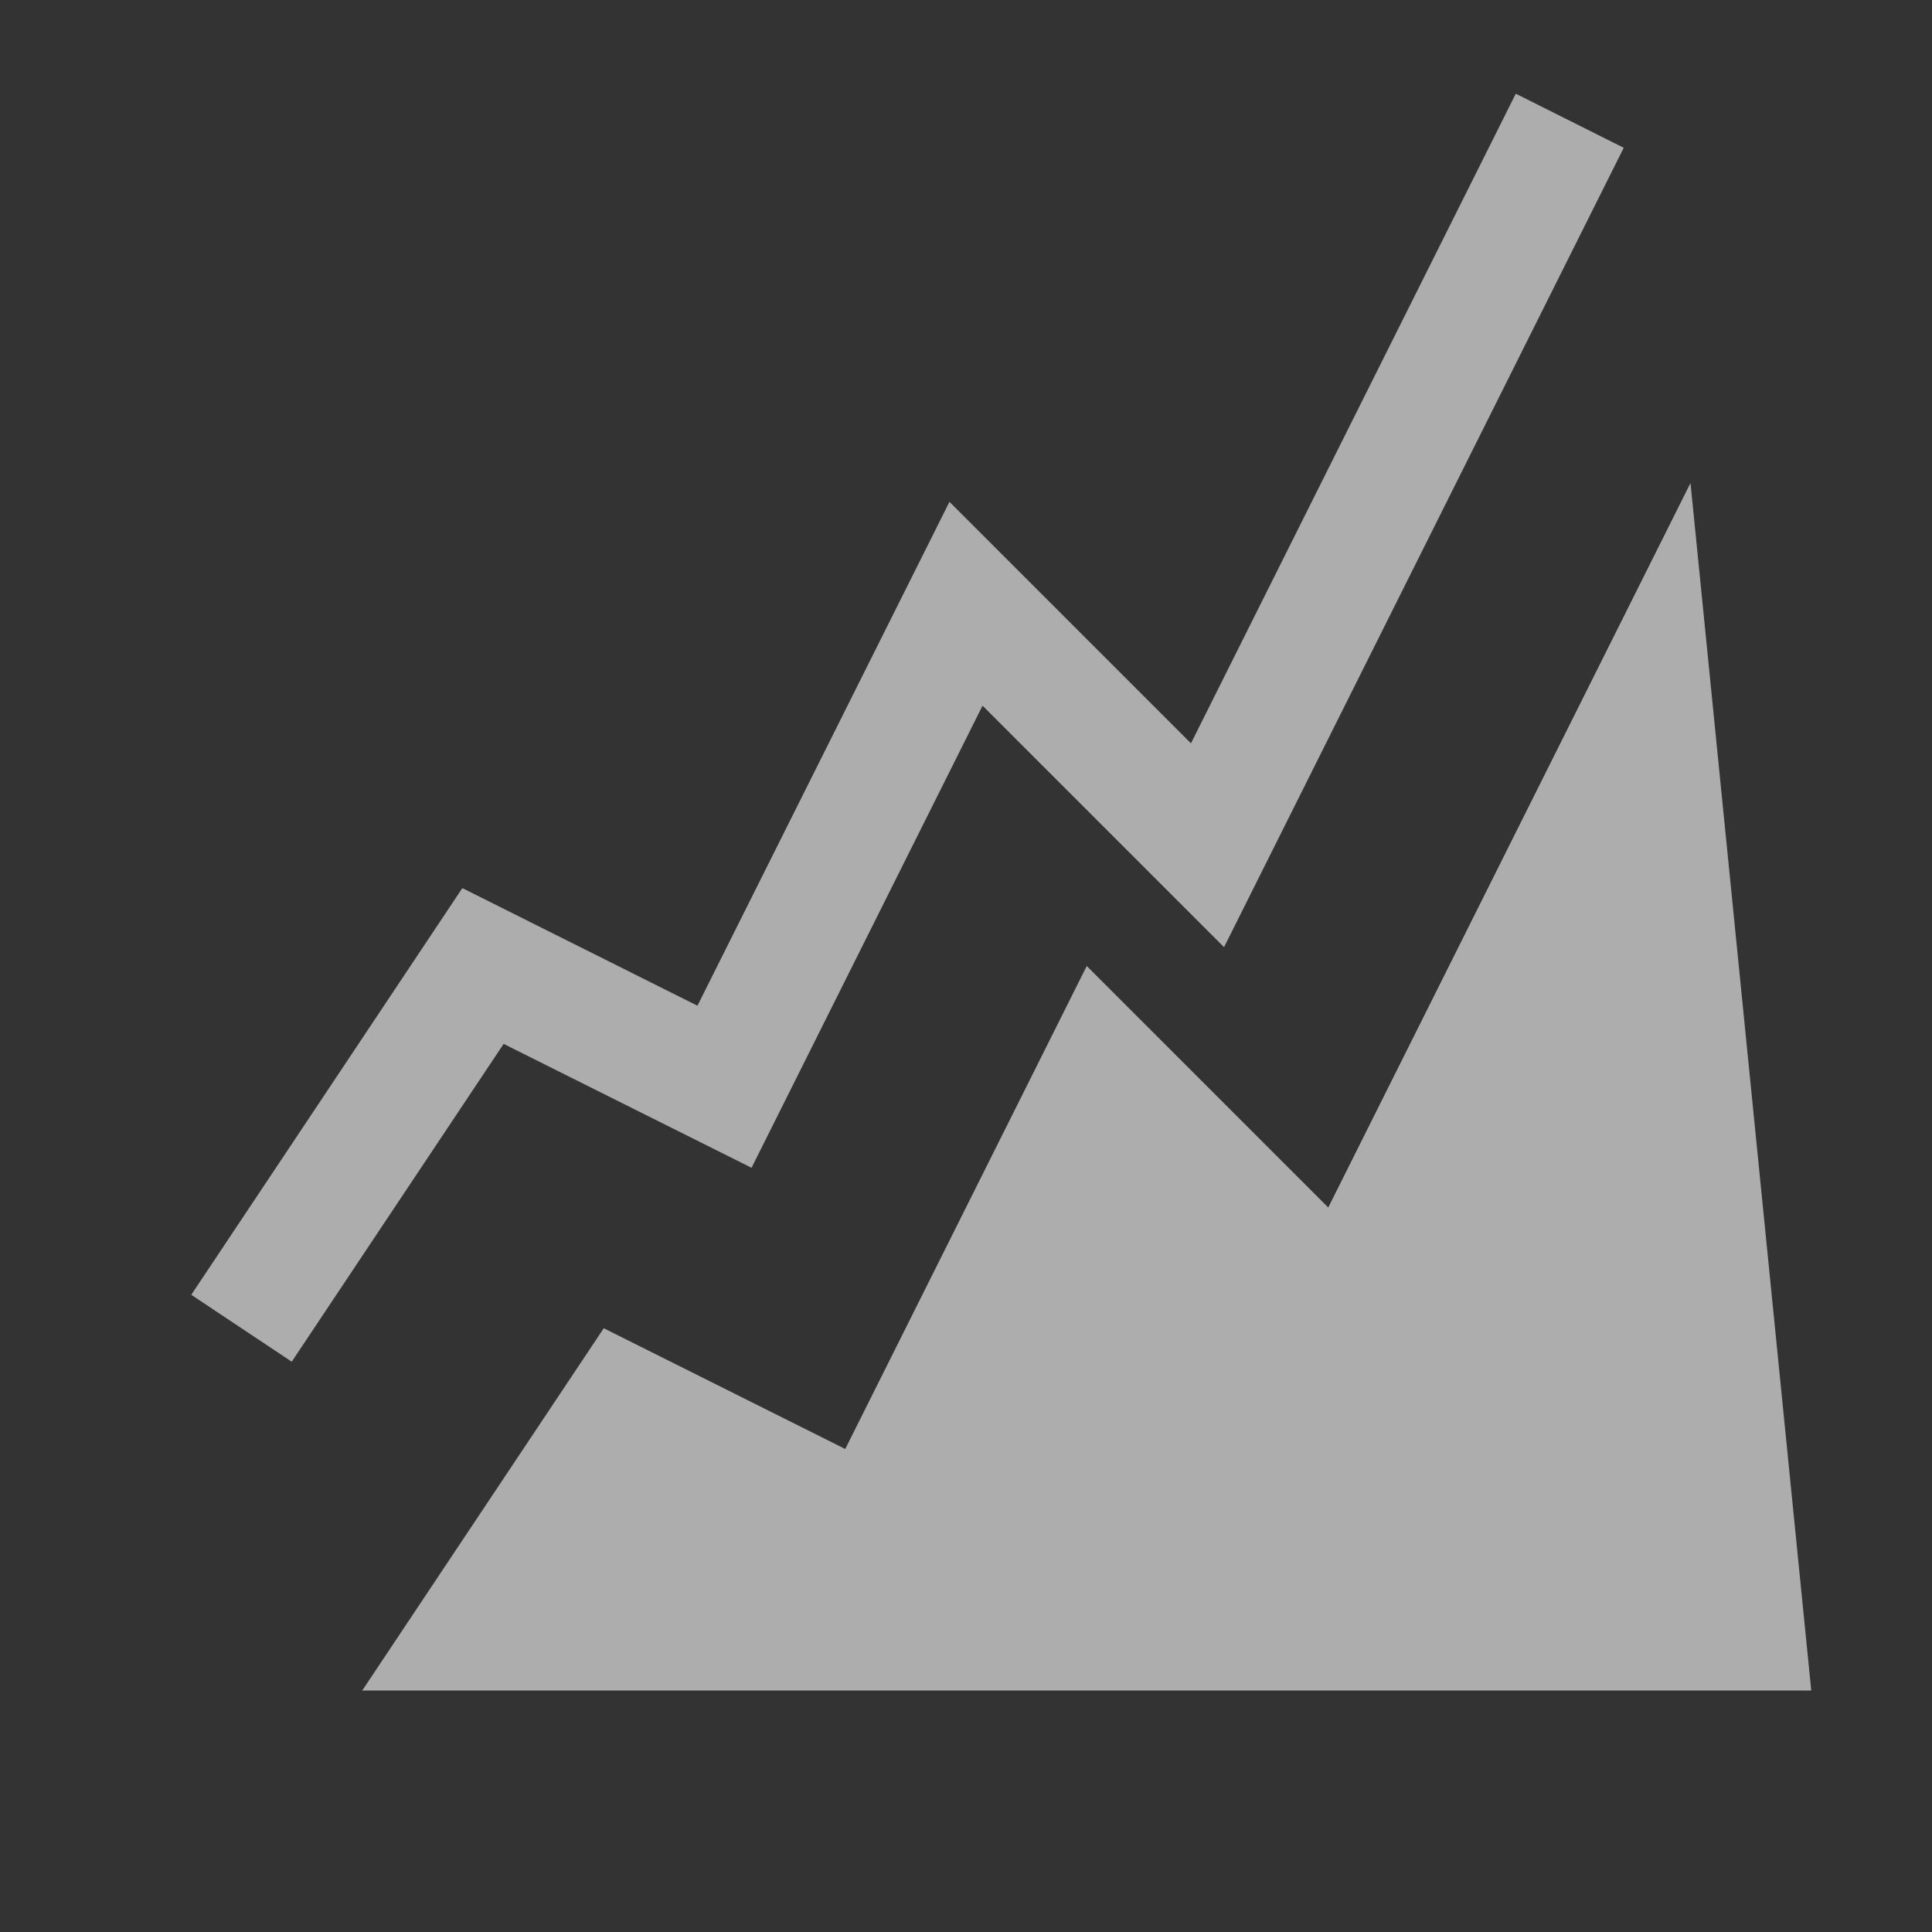 <svg width="16" height="16" viewBox="0 0 16 16" fill="none" xmlns="http://www.w3.org/2000/svg">
<rect x="0" y="0" width="16" height="16" fill="#333333" stroke="none"/>
<path fill-rule="evenodd" clip-rule="evenodd" d="M10.137 7.844L13.447 1.224L12.553 0.776L9.863 6.156L7.863 4.156L5.776 8.329L3.829 7.355L1.584 10.723L2.416 11.277L4.171 8.645L6.224 9.671L8.137 5.844L10.137 7.844ZM5 11L7 12L9 8L11 10L14 4L15 14H3L5 11Z" fill="white" fill-opacity="0.6"/>
</svg>
